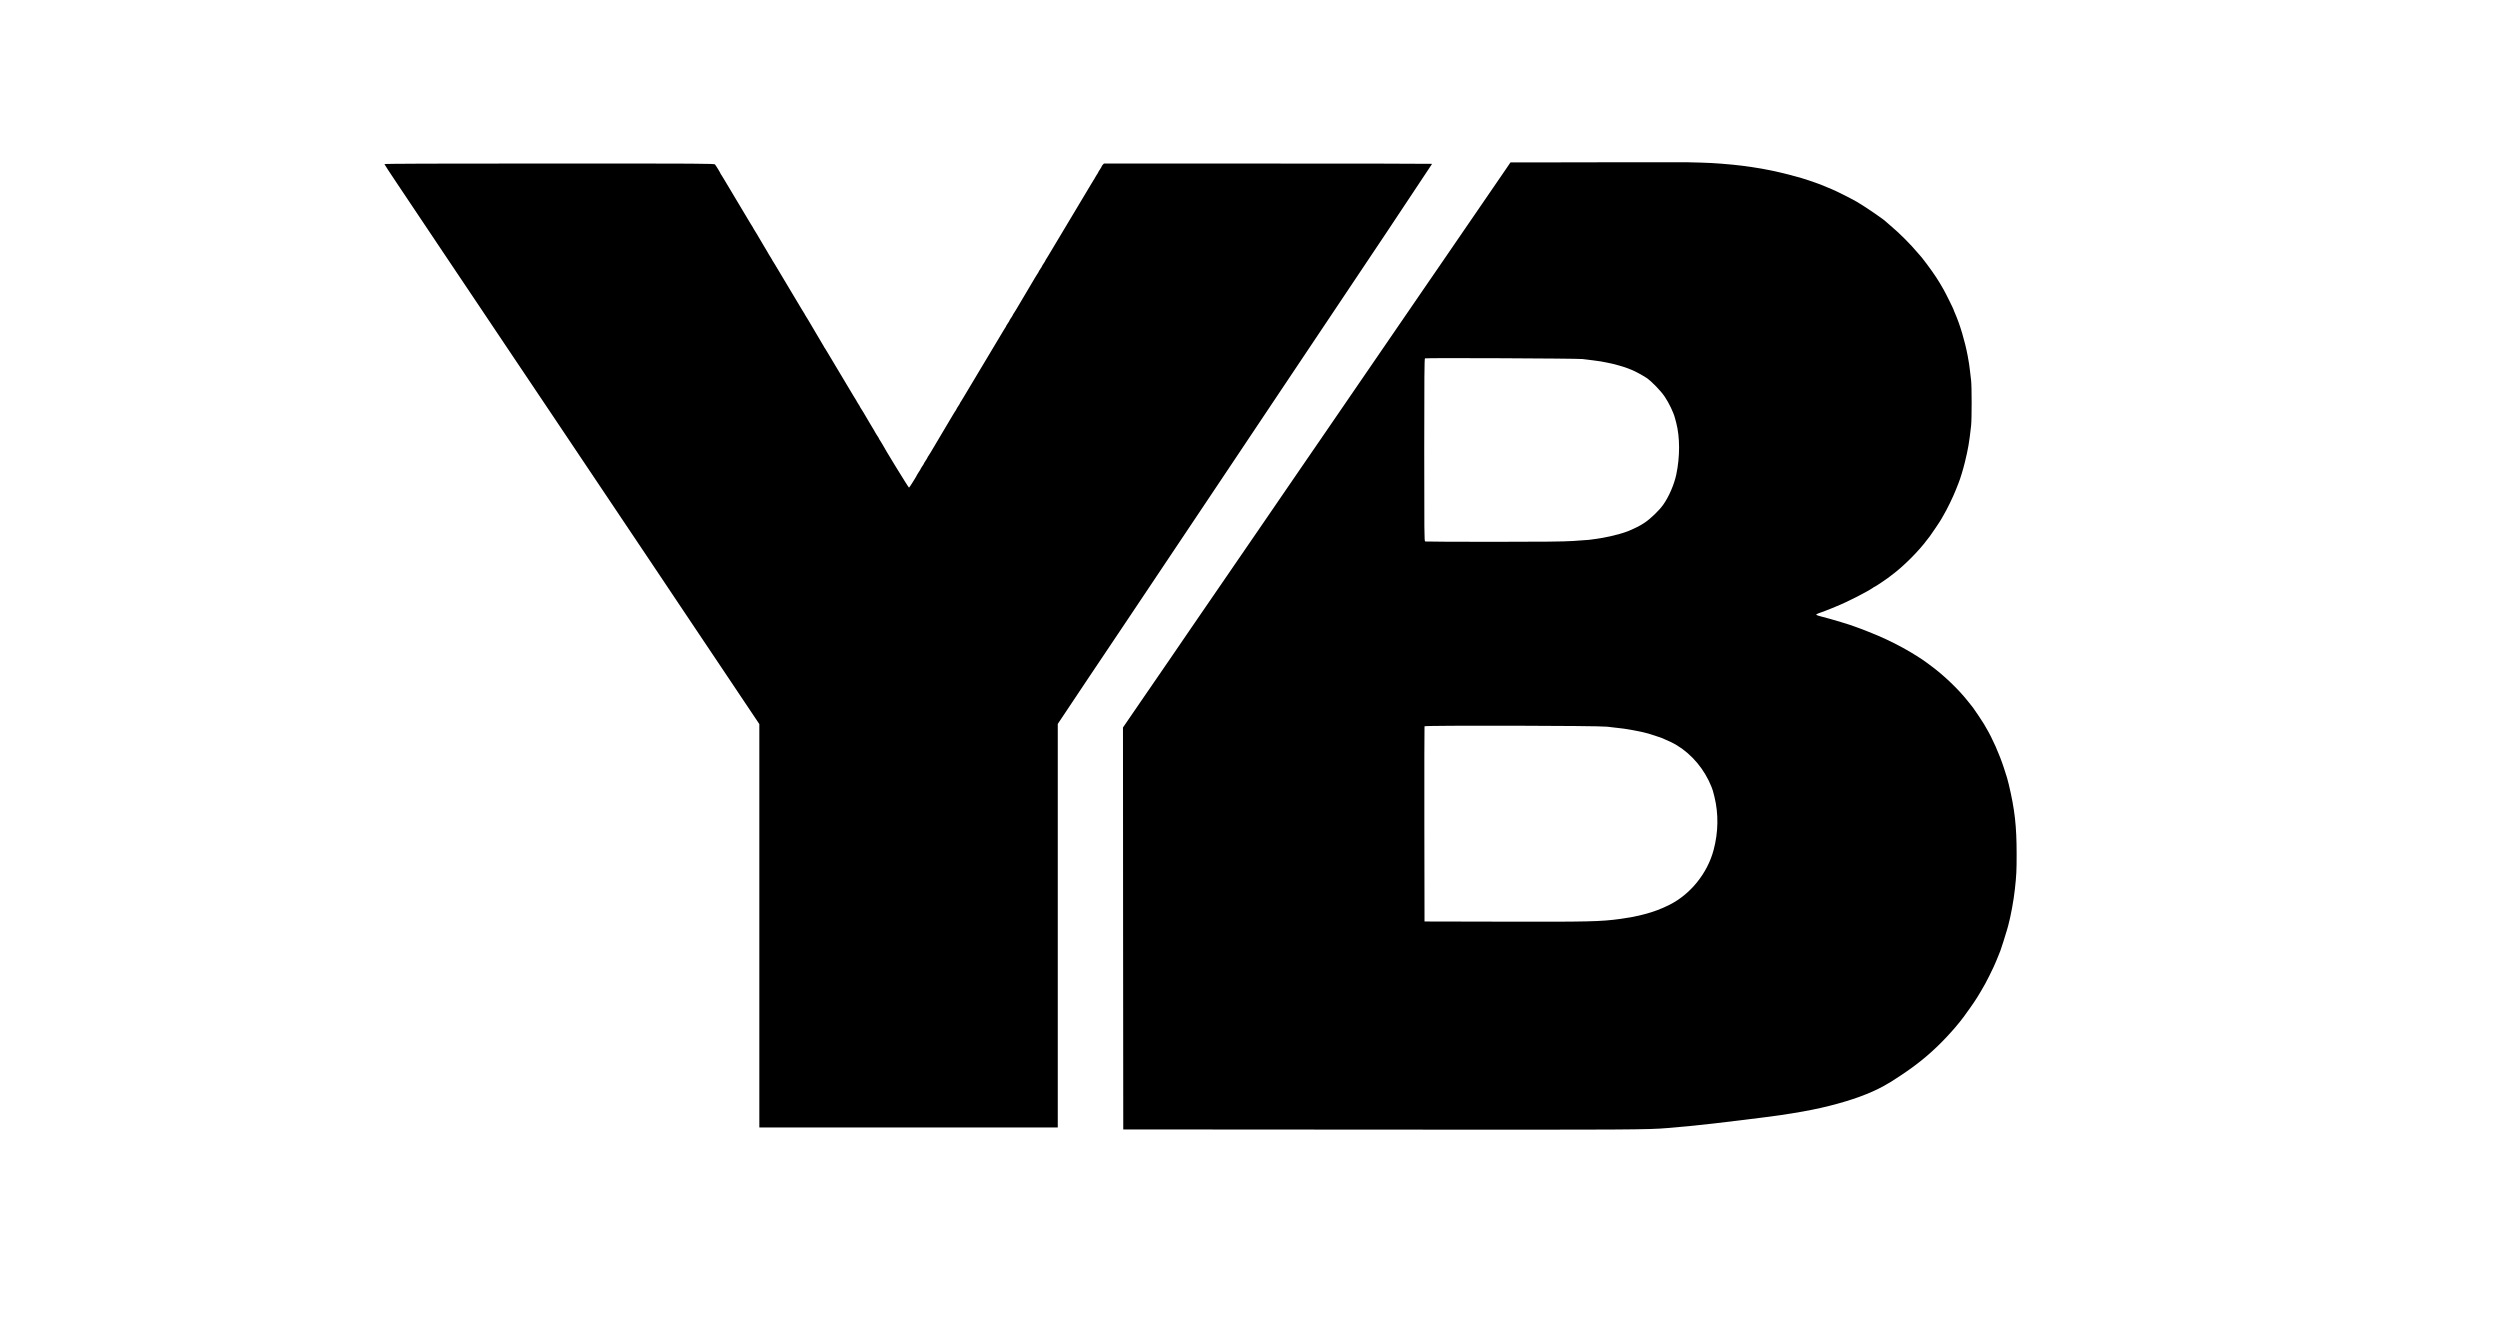 <?xml version="1.0" standalone="no"?>
<!DOCTYPE svg PUBLIC "-//W3C//DTD SVG 20010904//EN"
 "http://www.w3.org/TR/2001/REC-SVG-20010904/DTD/svg10.dtd">
<svg version="1.0" xmlns="http://www.w3.org/2000/svg"
 width="4448pt" height="2390pt" viewBox="0 0 4448 2390"
 preserveAspectRatio="xMidYMid meet">
<g transform="translate(0,2390) scale(0.1,-0.1)"
fill="#000000" stroke="none">
<path d="M28394 21012 l-1520 -2 -87 -128 c-154 -225 -328 -479 -670 -977 -61
-88 -165 -239 -231 -337 -67 -97 -175 -254 -240 -350 -66 -95 -176 -256 -246
-358 -70 -102 -178 -259 -240 -350 -62 -91 -170 -248 -240 -350 -70 -102 -178
-259 -240 -350 -62 -91 -170 -248 -240 -350 -70 -102 -178 -259 -240 -350 -62
-91 -170 -248 -240 -350 -70 -102 -178 -259 -240 -350 -62 -91 -170 -248 -240
-350 -70 -102 -180 -263 -246 -358 -65 -96 -173 -253 -240 -350 -66 -98 -170
-249 -231 -337 -60 -88 -159 -232 -219 -320 -61 -88 -173 -251 -249 -363 -77
-112 -194 -283 -261 -380 -66 -97 -170 -249 -231 -337 -236 -344 -341 -497
-460 -670 -67 -99 -172 -252 -233 -340 -60 -88 -167 -244 -237 -347 -70 -102
-182 -264 -247 -360 -66 -95 -176 -256 -246 -358 -147 -214 -334 -488 -373
-544 l-27 -39 2 -3576 3 -3576 4555 -3 c4507 -4 4774 -2 5130 28 344 30 463
41 813 80 152 17 382 45 502 60 39 5 111 14 160 20 50 6 122 15 160 20 39 5
111 14 160 20 114 14 289 40 418 61 267 43 464 83 667 134 398 100 720 217
965 353 102 56 154 88 314 195 277 184 488 356 705 573 100 99 254 270 307
339 13 17 26 32 29 35 12 10 100 130 186 252 105 150 148 218 265 425 29 51
122 238 149 298 12 28 32 73 44 100 13 28 33 77 45 110 13 33 27 69 32 80 10
24 102 311 119 375 7 25 16 59 21 75 43 156 97 448 118 645 27 246 31 322 31
622 0 502 -33 794 -140 1243 -26 105 -27 109 -85 287 -81 250 -210 540 -317
717 -21 34 -38 65 -38 67 0 6 -176 268 -195 292 -8 9 -51 64 -97 122 -160 202
-415 447 -633 609 -33 25 -76 56 -95 71 -90 68 -265 177 -425 265 -193 106
-404 204 -610 284 -60 24 -119 47 -130 51 -11 4 -36 13 -55 20 -19 7 -44 16
-55 20 -69 29 -410 132 -580 175 -54 13 -103 29 -108 34 -6 6 4 16 28 25 21 9
40 16 44 16 6 0 146 54 196 75 17 8 54 23 84 35 170 66 556 262 653 331 14 11
29 19 32 19 7 0 205 131 234 155 9 8 40 30 67 51 210 155 483 428 635 634 14
18 34 45 46 59 24 30 204 298 204 305 0 2 17 33 38 67 60 98 173 332 221 454
24 61 47 119 51 130 25 59 82 247 109 360 60 249 76 338 111 651 13 116 13
695 0 805 -5 46 -15 127 -21 179 -10 90 -16 129 -40 260 -49 260 -138 560
-228 762 -12 26 -21 51 -21 54 0 9 -140 293 -178 359 -88 158 -169 281 -295
450 -50 66 -93 122 -96 125 -3 3 -31 34 -61 70 -142 169 -331 358 -500 500
-36 30 -67 58 -70 61 -36 40 -379 275 -526 360 -99 57 -378 197 -444 223 -25
10 -61 24 -80 33 -127 55 -280 110 -460 165 -113 34 -349 95 -455 117 -33 7
-78 16 -100 21 -190 40 -462 80 -670 100 -317 29 -407 34 -820 43 -49 1 -774
1 -1611 -1z m-239 -3500 c44 -6 125 -16 180 -22 55 -6 120 -15 145 -20 25 -5
74 -14 110 -21 60 -11 127 -27 205 -49 17 -5 46 -13 65 -19 31 -8 62 -19 172
-62 54 -21 201 -101 261 -141 92 -62 255 -230 326 -336 76 -113 156 -280 181
-377 5 -16 15 -55 23 -85 68 -259 68 -609 1 -925 -38 -177 -131 -393 -232
-535 -70 -100 -226 -250 -327 -317 -96 -63 -139 -85 -300 -154 -27 -11 -113
-40 -150 -49 -137 -37 -191 -49 -305 -70 -46 -9 -158 -25 -240 -35 -25 -3
-151 -12 -280 -20 -184 -11 -495 -15 -1427 -15 -655 0 -1198 3 -1207 6 -15 6
-16 158 -16 1629 0 1289 3 1624 13 1629 24 11 2719 -1 2802 -12z m435 -6541
c52 -6 138 -16 190 -22 90 -9 122 -14 273 -40 85 -14 210 -42 272 -60 54 -16
220 -70 240 -79 135 -56 198 -87 273 -132 269 -164 490 -429 613 -738 22 -57
27 -72 52 -175 75 -304 70 -633 -15 -950 -110 -412 -410 -785 -784 -973 -142
-72 -286 -126 -444 -167 -36 -9 -81 -20 -100 -25 -68 -17 -208 -43 -330 -59
-348 -48 -568 -53 -2095 -49 l-1390 3 -3 1730 c-1 952 0 1736 3 1743 7 18
3097 12 3245 -7z"/>
<path d="M6840 20979 c0 -5 107 -168 237 -362 130 -194 494 -737 808 -1207
315 -470 609 -909 654 -975 46 -66 329 -489 630 -940 302 -451 585 -874 631
-940 45 -66 328 -489 630 -940 301 -451 584 -874 630 -940 45 -66 319 -475
610 -910 290 -434 573 -857 629 -940 57 -82 340 -505 630 -940 291 -434 540
-808 555 -829 l26 -39 0 -3588 0 -3589 2655 0 2655 0 0 3590 0 3590 519 778
c286 427 583 872 662 987 78 116 496 741 930 1390 433 649 851 1275 930 1390
78 116 496 741 929 1390 434 649 843 1261 910 1360 210 308 1780 2664 1780
2670 0 3 -1314 5 -2920 5 l-2919 0 -21 -22 c-11 -12 -20 -26 -20 -31 0 -4 -13
-28 -30 -52 -16 -24 -30 -46 -30 -50 0 -4 -13 -26 -30 -50 -16 -24 -30 -47
-30 -50 0 -4 -8 -19 -19 -33 -10 -15 -27 -43 -38 -62 -11 -19 -183 -307 -383
-640 -200 -333 -372 -621 -383 -640 -11 -19 -28 -47 -38 -62 -11 -14 -19 -29
-19 -33 0 -3 -13 -26 -30 -50 -16 -24 -30 -46 -30 -50 0 -4 -13 -26 -30 -50
-16 -24 -30 -46 -30 -50 0 -4 -13 -26 -30 -50 -16 -24 -30 -46 -30 -48 0 -2
-76 -131 -170 -287 -93 -156 -170 -285 -170 -287 0 -2 -13 -24 -30 -48 -16
-24 -30 -46 -30 -50 0 -4 -13 -26 -30 -50 -16 -24 -30 -46 -30 -50 0 -4 -13
-26 -30 -50 -17 -24 -30 -47 -30 -50 0 -4 -8 -19 -19 -33 -10 -15 -27 -43 -38
-62 -11 -19 -170 -285 -353 -590 -183 -305 -342 -571 -353 -590 -11 -19 -28
-47 -38 -62 -11 -14 -19 -29 -19 -33 0 -3 -13 -26 -30 -50 -16 -24 -30 -46
-30 -50 0 -4 -13 -26 -30 -50 -16 -24 -30 -46 -30 -48 0 -2 -90 -154 -200
-337 -110 -183 -200 -335 -200 -337 0 -2 -13 -24 -30 -48 -17 -24 -30 -46 -30
-50 0 -4 -13 -26 -30 -50 -16 -24 -30 -46 -30 -50 0 -4 -13 -26 -30 -50 -16
-24 -30 -46 -30 -50 0 -4 -14 -26 -30 -50 -16 -24 -30 -46 -30 -48 0 -11 -137
-231 -146 -234 -8 -3 -458 732 -473 771 -2 6 -17 30 -32 53 -16 23 -29 44 -29
48 0 4 -13 26 -30 50 -16 24 -30 46 -30 48 0 2 -49 87 -110 187 -60 100 -110
185 -110 187 0 2 -13 24 -30 48 -16 24 -30 46 -30 50 0 4 -13 26 -30 50 -16
24 -30 47 -30 50 0 4 -8 19 -19 33 -10 15 -28 43 -38 62 -11 19 -116 195 -233
390 -117 195 -222 371 -233 390 -10 19 -28 47 -38 62 -11 14 -19 28 -19 31 0
2 -63 109 -140 237 -77 128 -140 235 -140 237 0 2 -13 24 -30 48 -16 24 -30
47 -30 50 0 4 -8 19 -19 33 -10 15 -28 43 -38 62 -11 19 -116 195 -233 390
-117 195 -222 371 -233 390 -10 19 -28 47 -38 62 -11 14 -19 29 -19 33 0 3
-14 26 -30 50 -16 24 -30 46 -30 48 0 2 -49 87 -110 187 -60 100 -110 185
-110 187 0 2 -13 24 -30 48 -16 24 -30 47 -30 50 0 4 -8 19 -19 33 -10 15 -28
43 -38 62 -11 19 -116 195 -233 390 -117 195 -222 371 -233 390 -10 19 -28 47
-38 62 -11 14 -19 28 -19 31 0 8 -81 141 -98 160 -14 16 -167 17 -2949 17
-2043 0 -2933 -3 -2933 -11z"/>
</g>
</svg>
